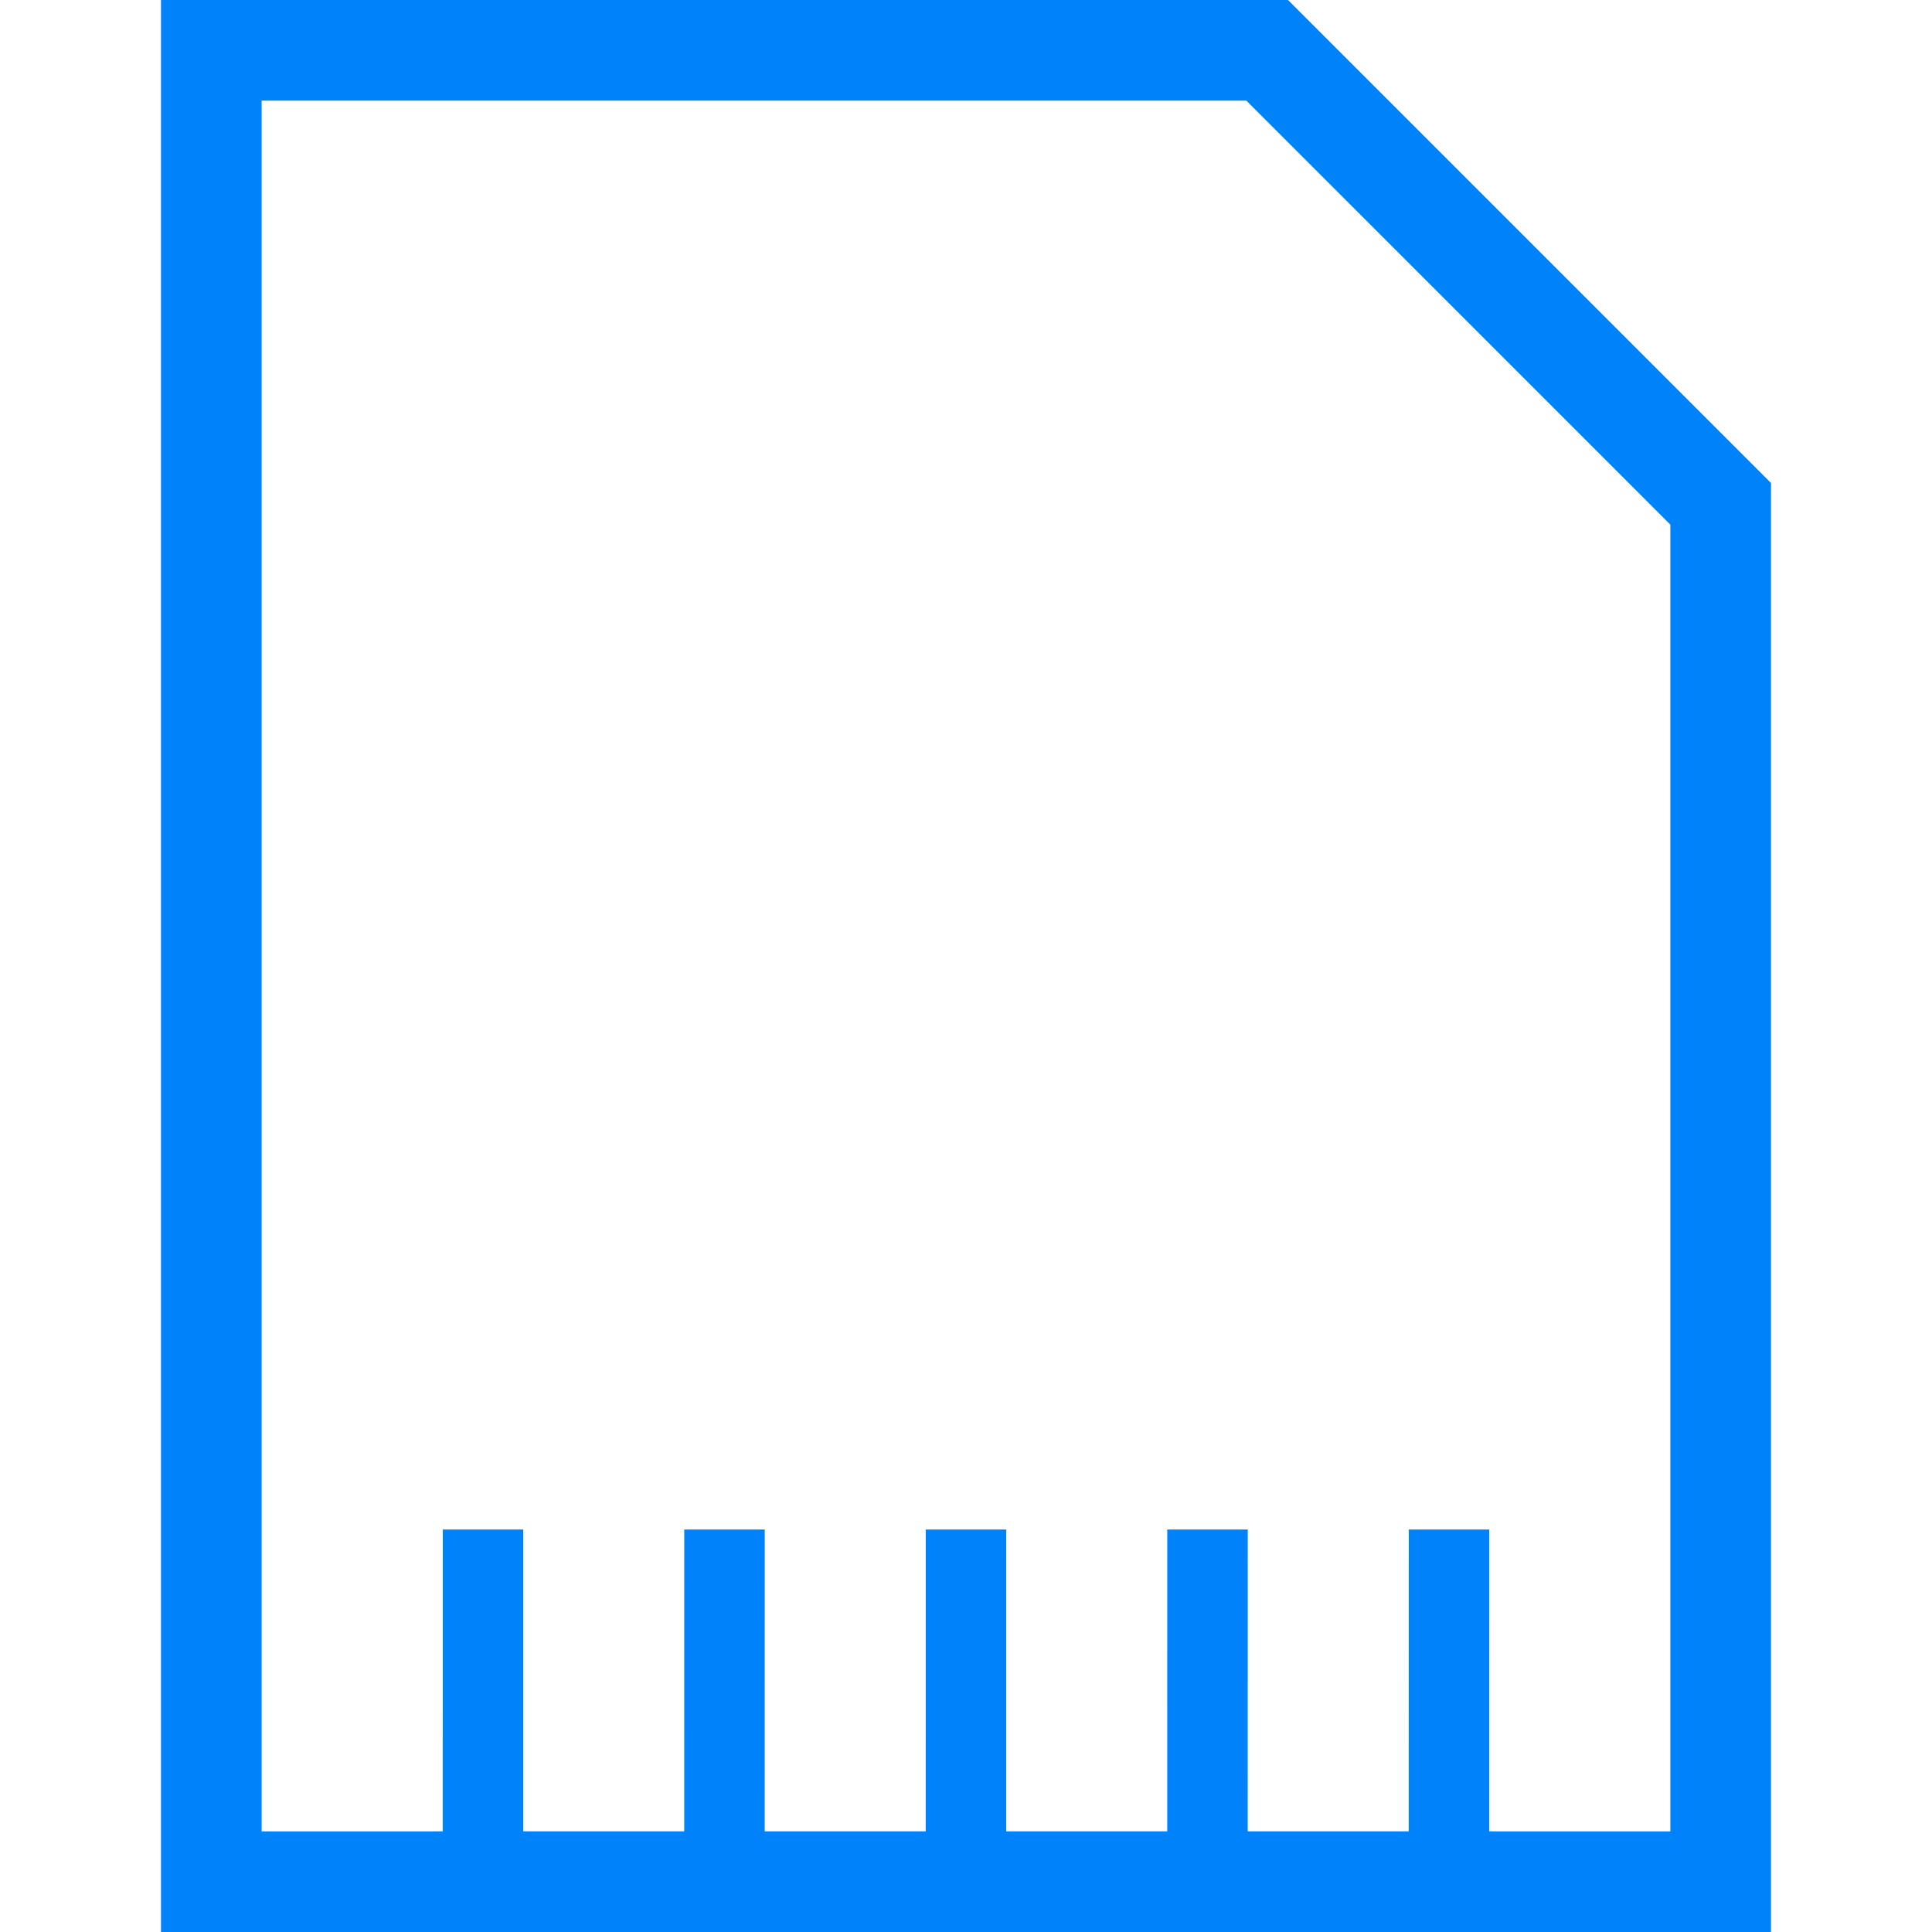 <?xml version="1.0" encoding="UTF-8"?>
<svg width="64px" height="64px" viewBox="0 0 64 64" version="1.1" xmlns="http://www.w3.org/2000/svg" xmlns:xlink="http://www.w3.org/1999/xlink">
    <title>glyph / storage</title>
    <g id="glyph-/-storage" stroke="none" stroke-width="1" fill="none" fill-rule="evenodd">
        <path d="M42.667,0 L58.667,16 L58.667,64 L5.333,64 L5.333,0 L42.667,0 Z M41.287,3.333 L8.667,3.333 L8.667,60.667 L14.666,60.666 L14.667,50.667 L17.333,50.667 L17.333,60.666 L22.666,60.666 L22.667,50.667 L25.333,50.667 L25.332,60.666 L30.666,60.666 L30.667,50.667 L33.333,50.667 L33.332,60.666 L38.666,60.666 L38.667,50.667 L41.333,50.667 L41.332,60.666 L46.666,60.666 L46.667,50.667 L49.333,50.667 L49.332,60.666 L55.333,60.667 L55.333,17.38 L41.287,3.333 Z" id="Combined-Shape" fill="#0082FA"></path>
    </g>
</svg>
